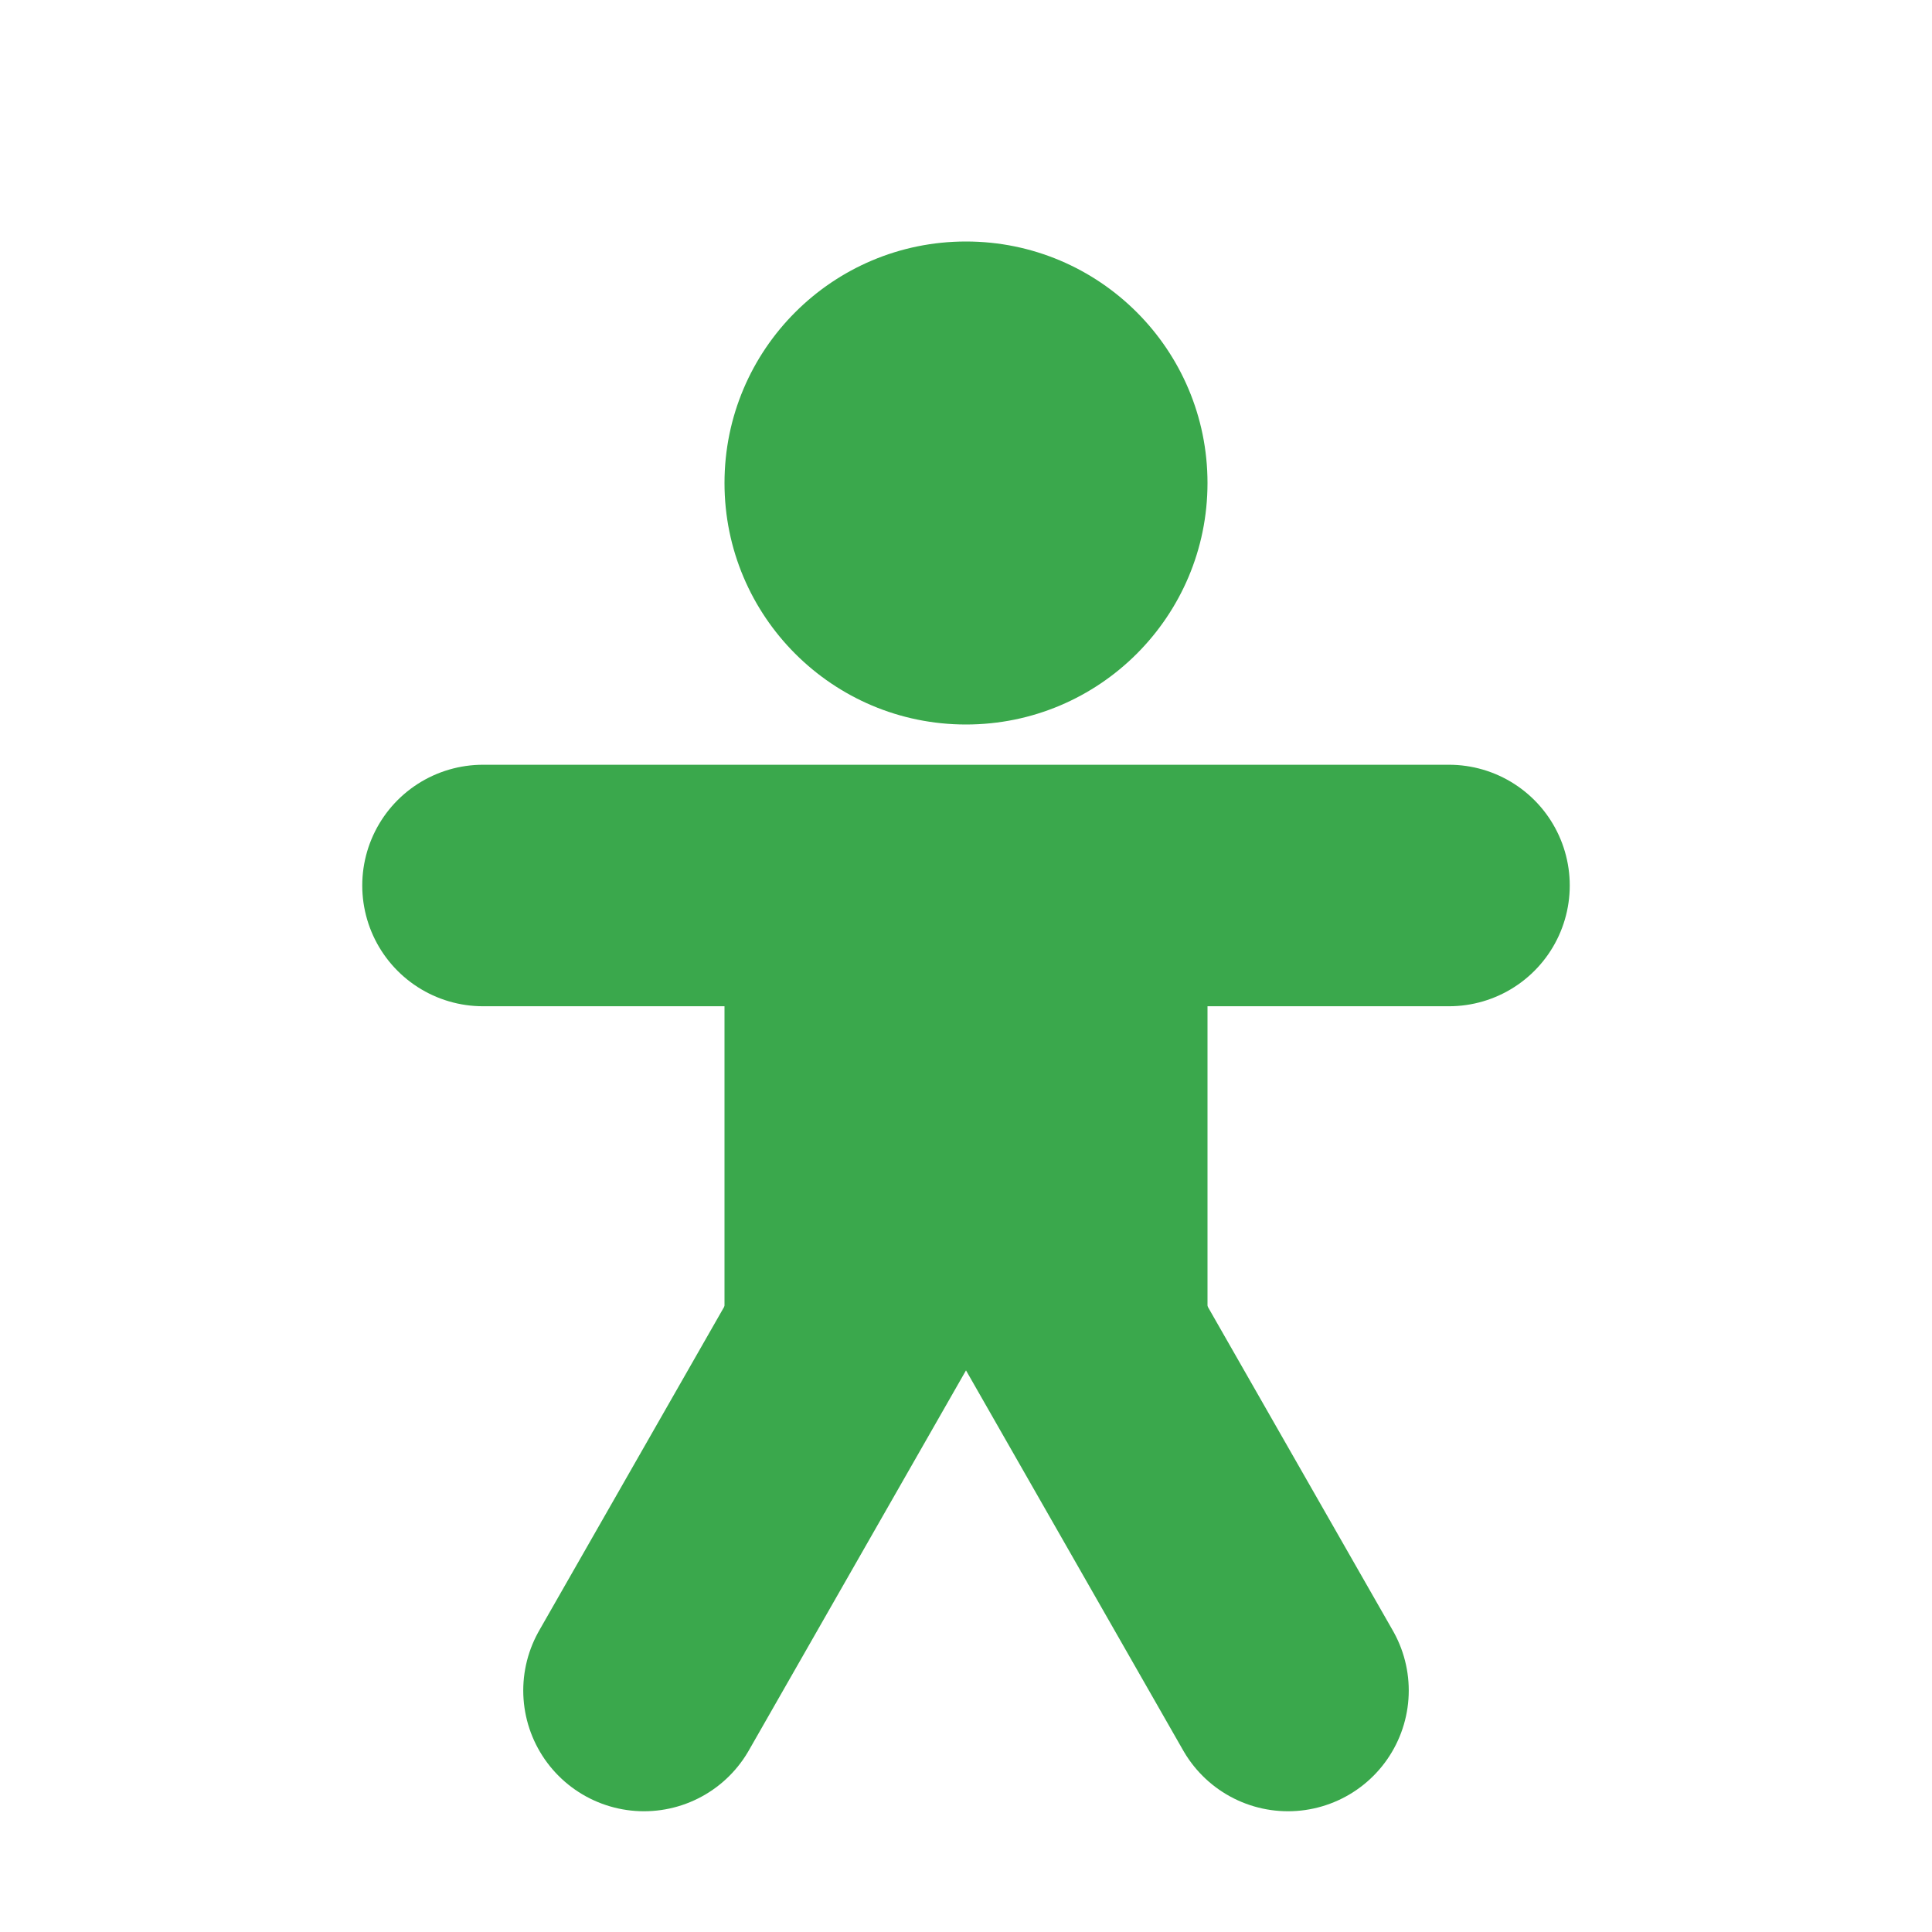 <svg width="24" height="24" viewBox="0 0 24 24" fill="none" xmlns="http://www.w3.org/2000/svg">
<circle cx="12" cy="6" r="3" fill="#3AA84C"/>
<path d="M6 11H12H18" stroke="#3AA84C" stroke-width="3" stroke-linecap="round" stroke-linejoin="round"/>
<path d="M8 21L12 14L16 21" stroke="#3AA84C" stroke-width="3" stroke-linecap="round" stroke-linejoin="round"/>
<rect x="9" y="11" width="6" height="6" fill="#3AA84C"/>
</svg>
